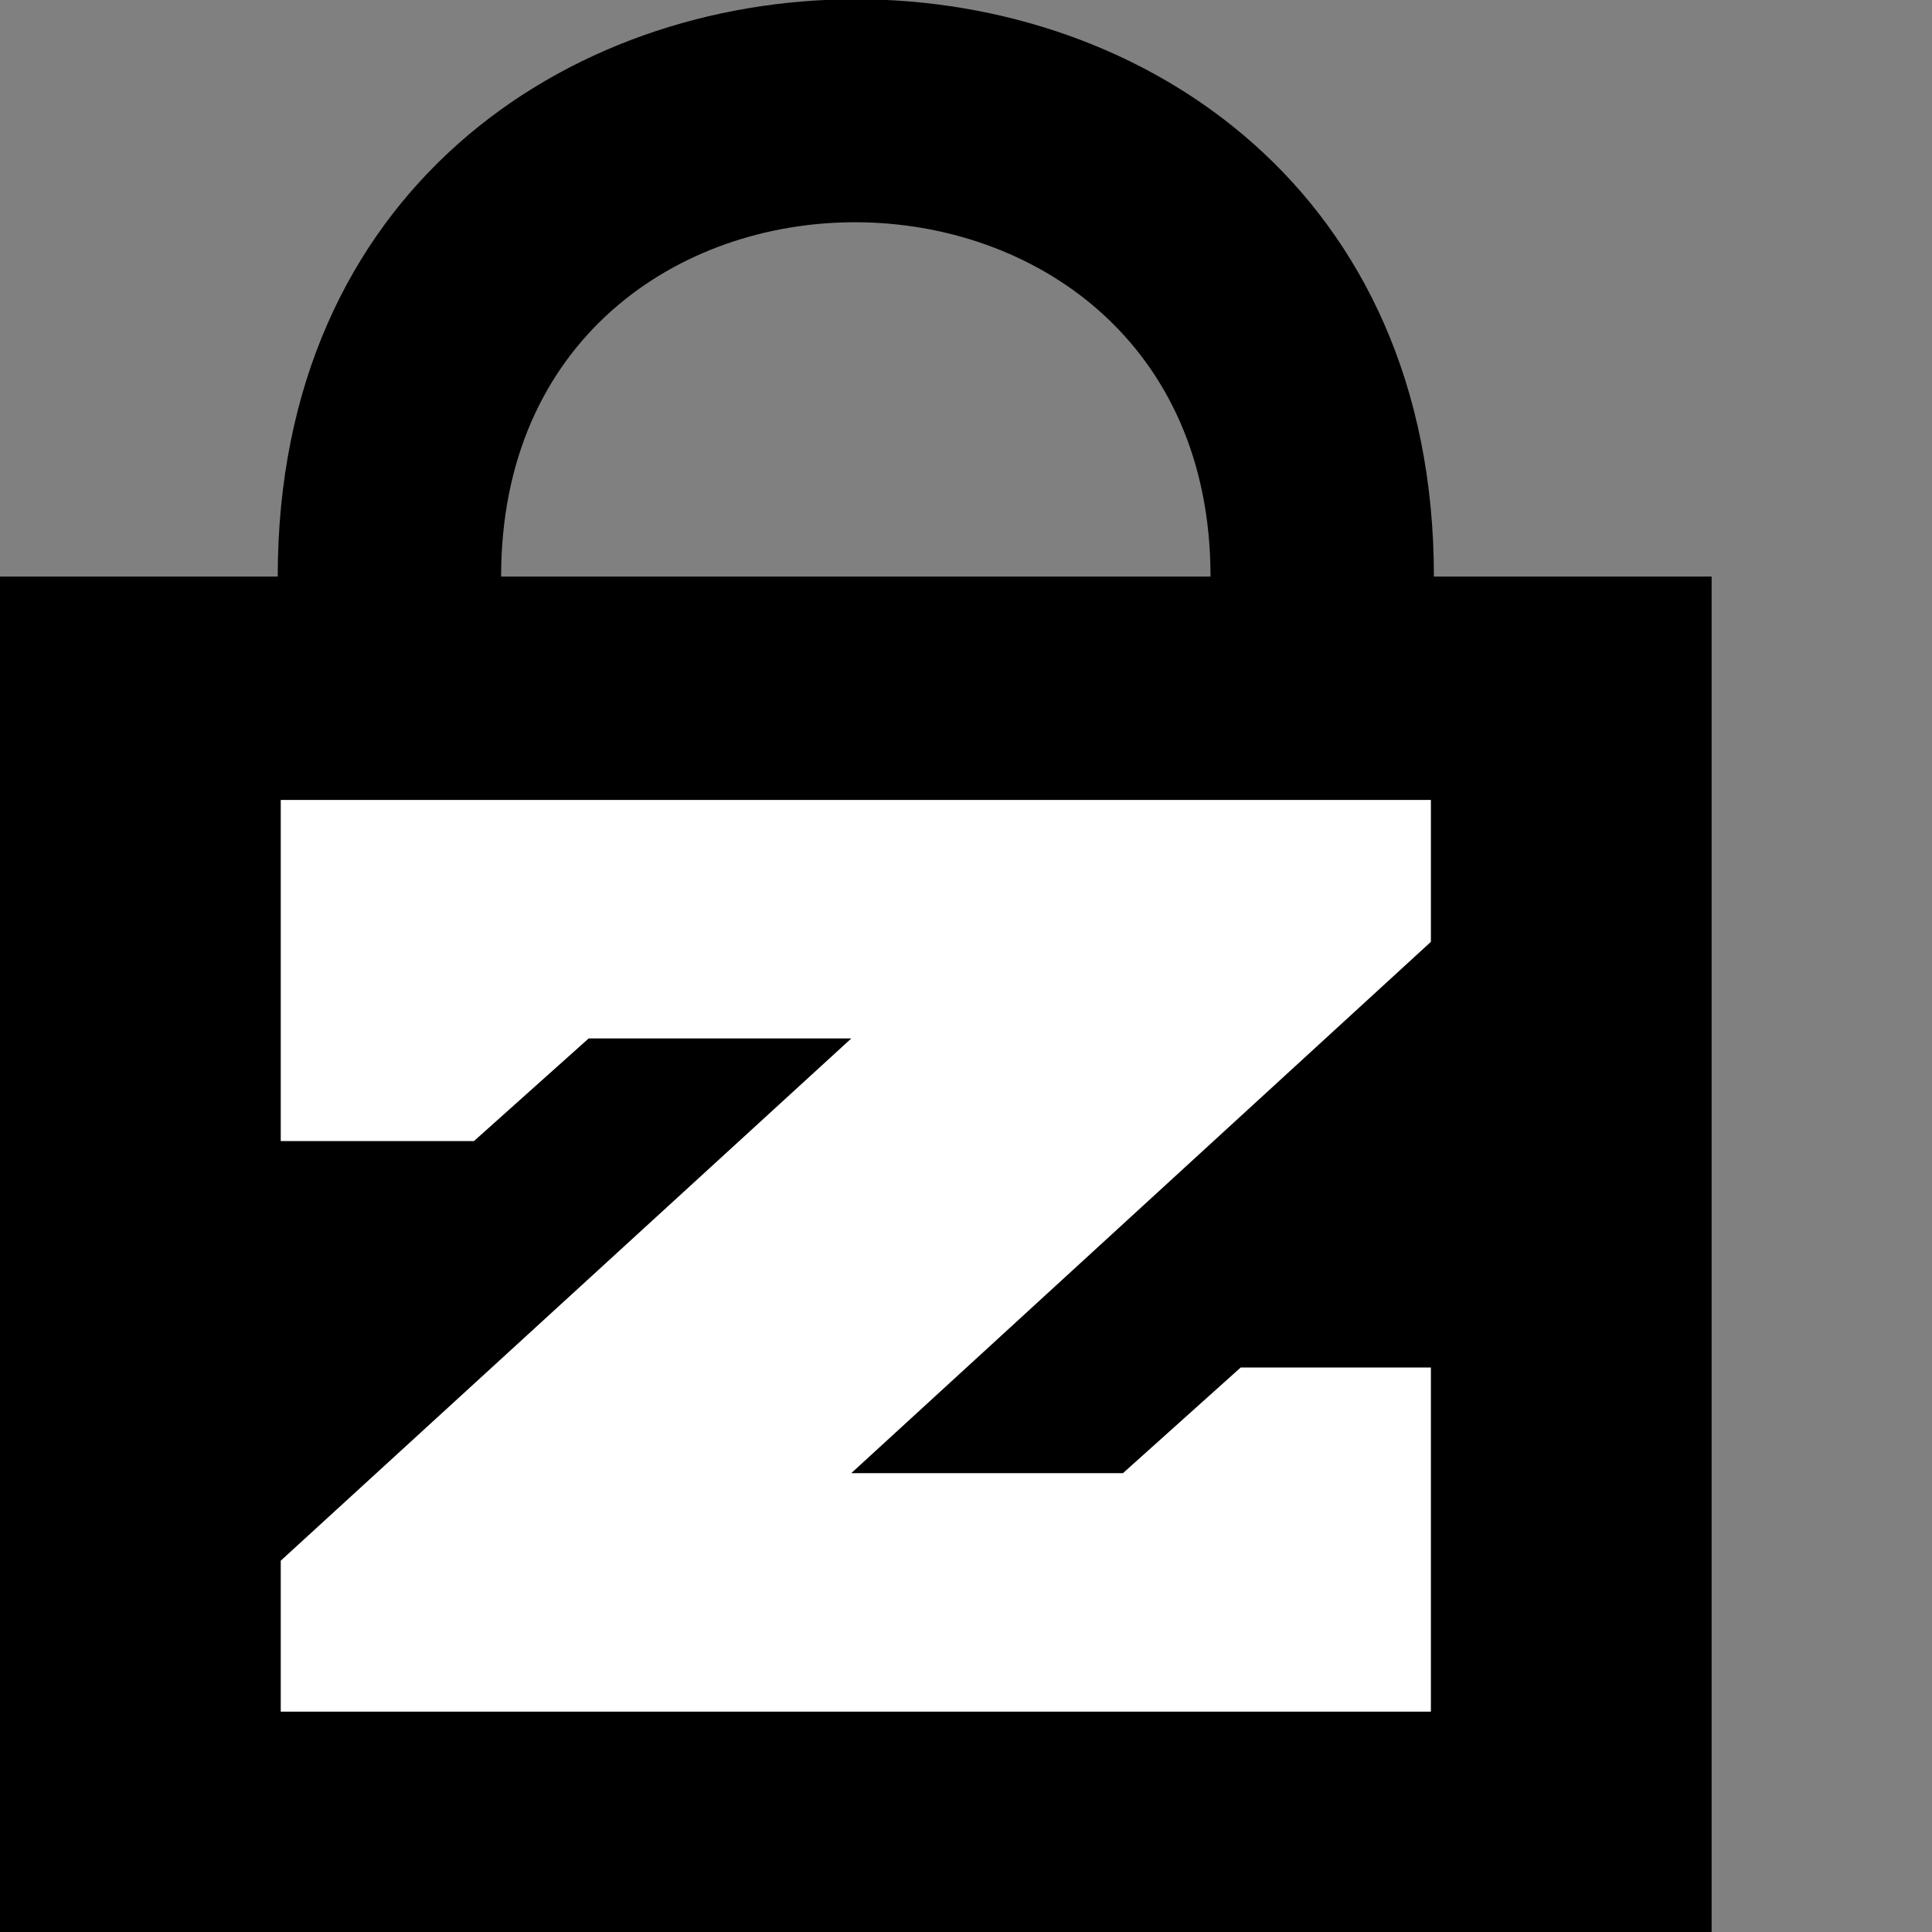 <svg xmlns="http://www.w3.org/2000/svg" viewbox="0 0 64 64" width="64" height="64"><rect width="100%" height="100%" fill="#808080" stroke="none"/><path d="M47.5 19.1c0-25.5-38.3-25.5-38.3 0H0V64h56.7V19.1h-9.2zm-30.9 0c0-15.7 23.5-15.6 23.5 0H16.6z"/><path fill="#FFF" d="M47.4 26.5H9.3v11.3h6.4l3.8-3.4h8.7L9.3 51.7v5h38.1V45.3h-6.3l-3.9 3.5h-9l19.2-17.6v-4.7z"/></svg>
